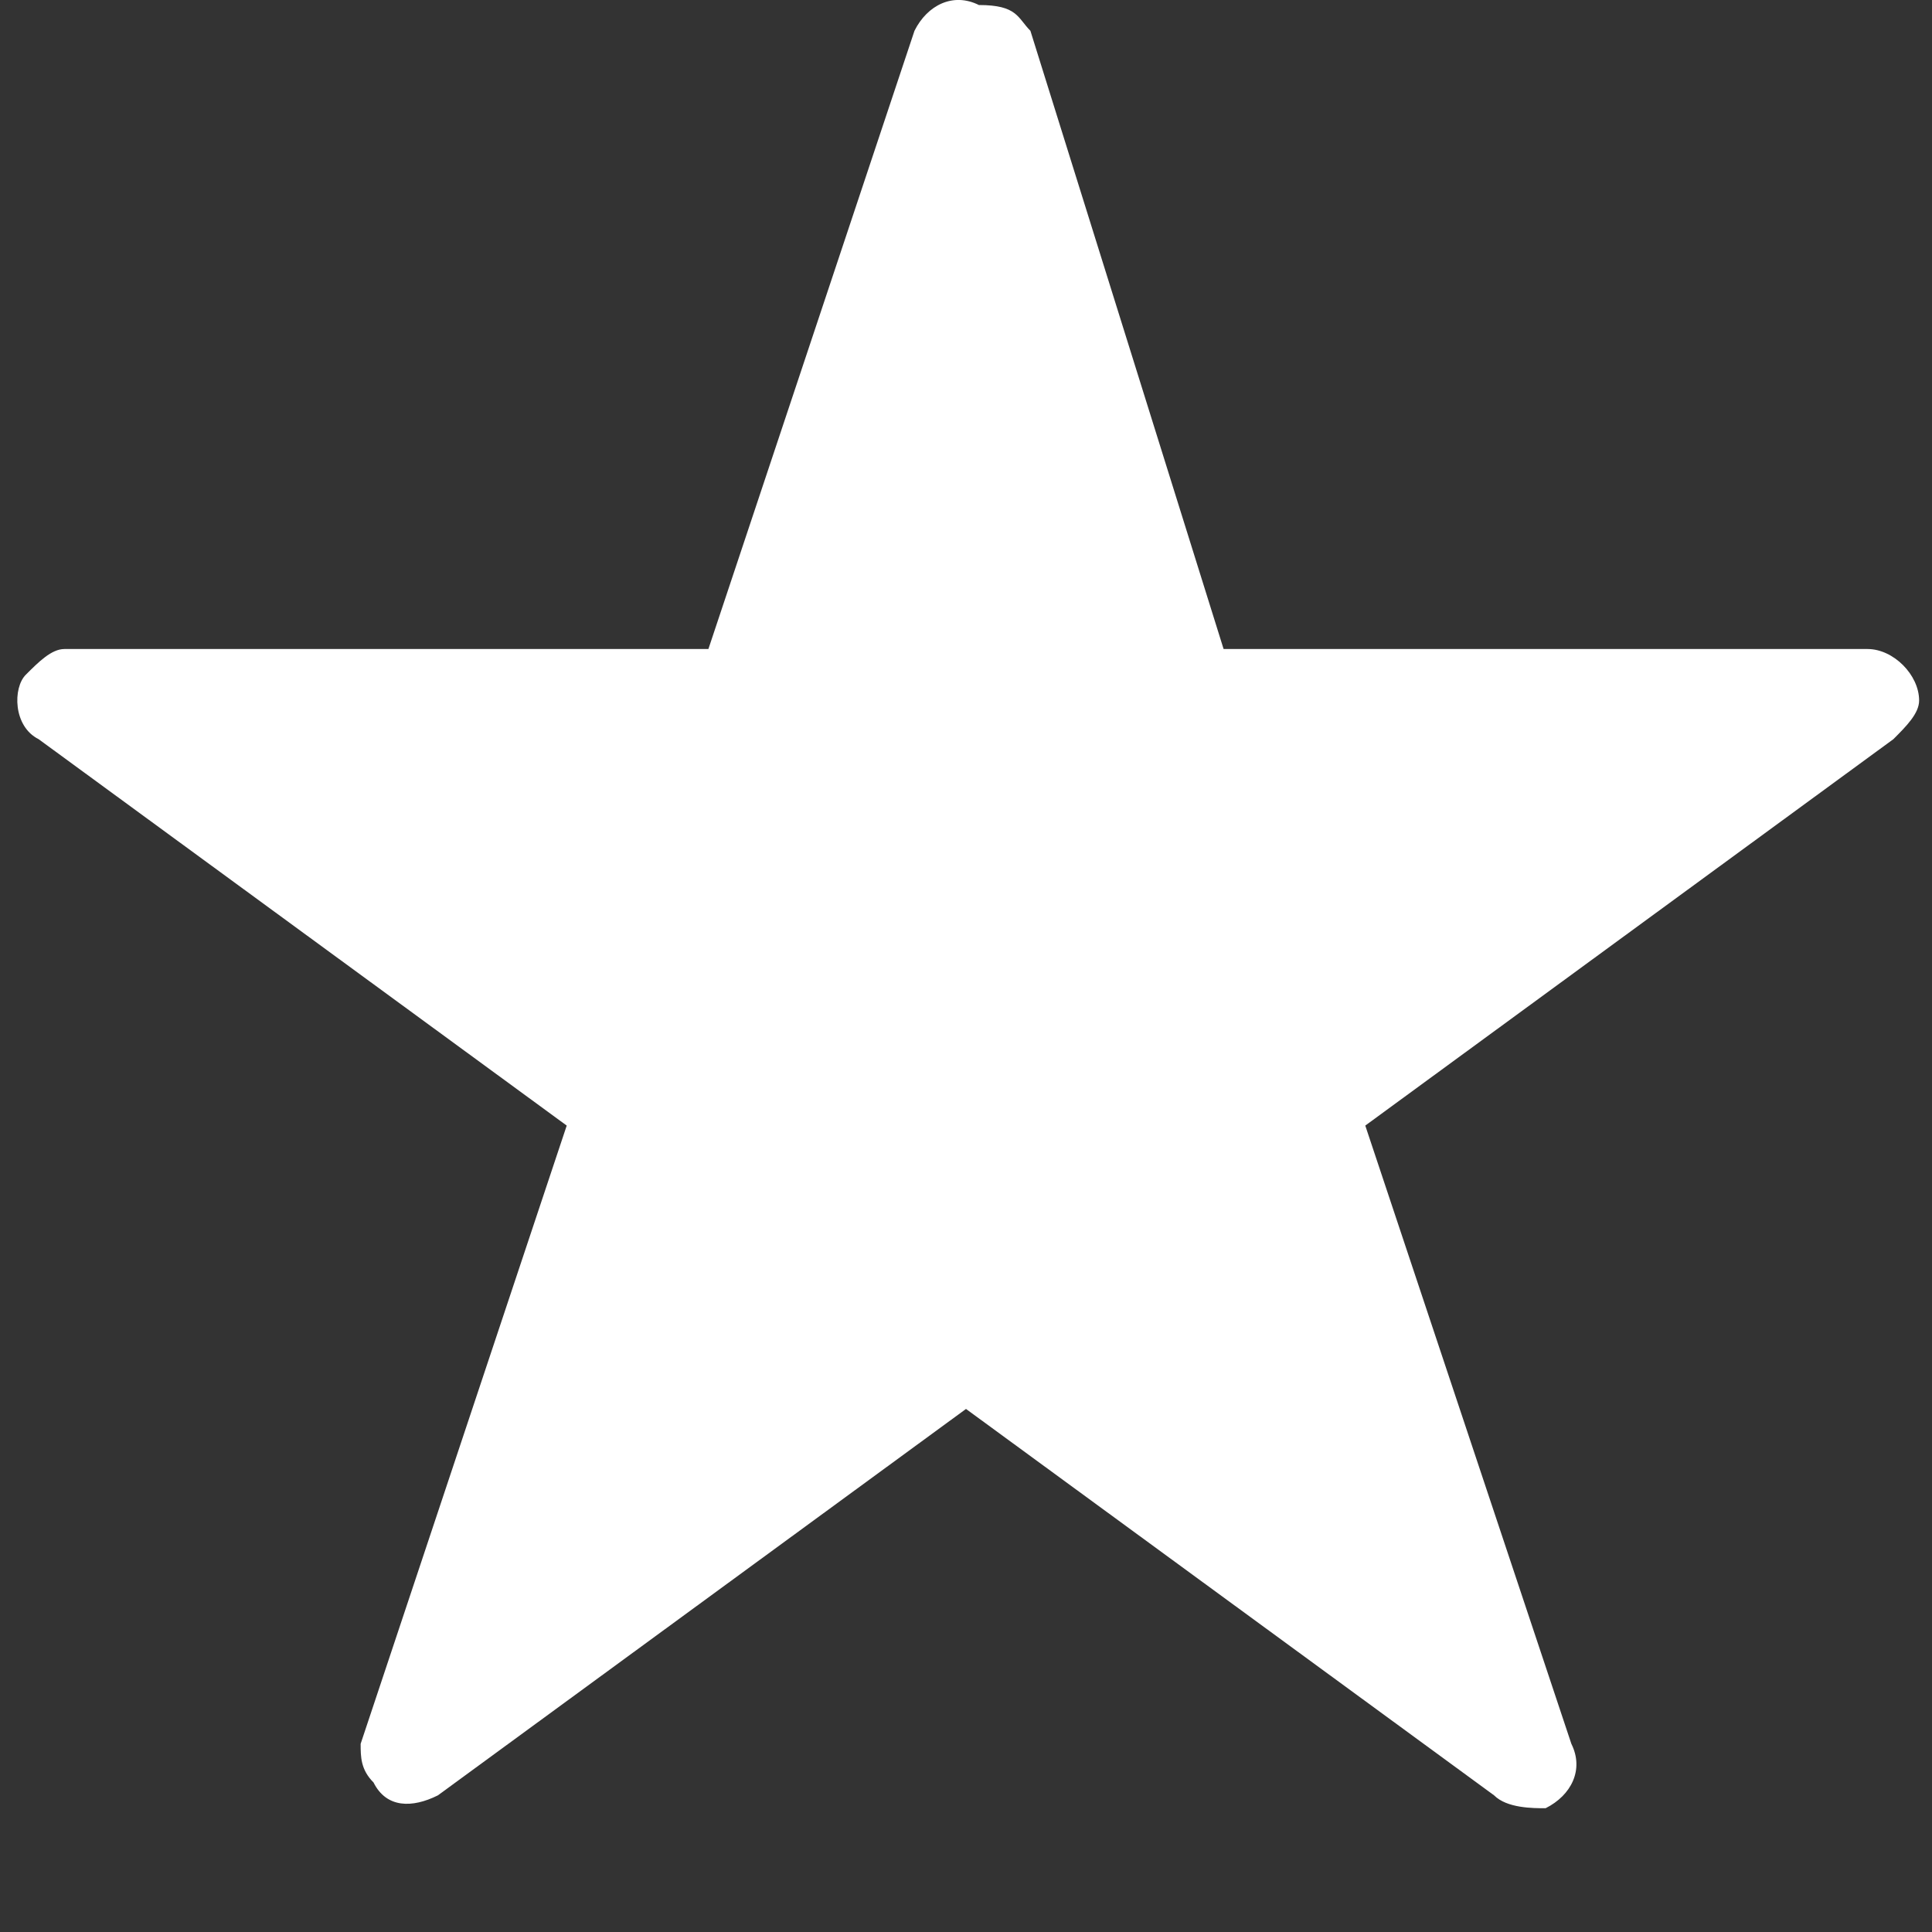 <svg width="15" height="15" viewBox="0 0 15 15" fill="none" xmlns="http://www.w3.org/2000/svg">
<rect x="0" y="0" width="15" height="15" fill="#333333" stroke="none"/>
<path d="M8 0.239L9.5 5.039H14.5C14.7 5.039 14.9 5.239 14.9 5.439C14.9 5.539 14.8 5.639 14.7 5.739L10.6 8.739L12.2 13.539C12.3 13.739 12.2 13.939 12 14.039C11.9 14.039 11.7 14.039 11.6 13.939L7.5 10.939L3.4 13.939C3.2 14.039 3 14.039 2.9 13.839C2.8 13.739 2.8 13.639 2.8 13.539L4.4 8.739L0.3 5.739C0.1 5.639 0.1 5.339 0.2 5.239C0.3 5.139 0.4 5.039 0.5 5.039H5.5L7.1 0.239C7.2 0.039 7.4 -0.061 7.6 0.039C7.9 0.039 7.9 0.139 8 0.239Z" fill="white"/>
</svg>

